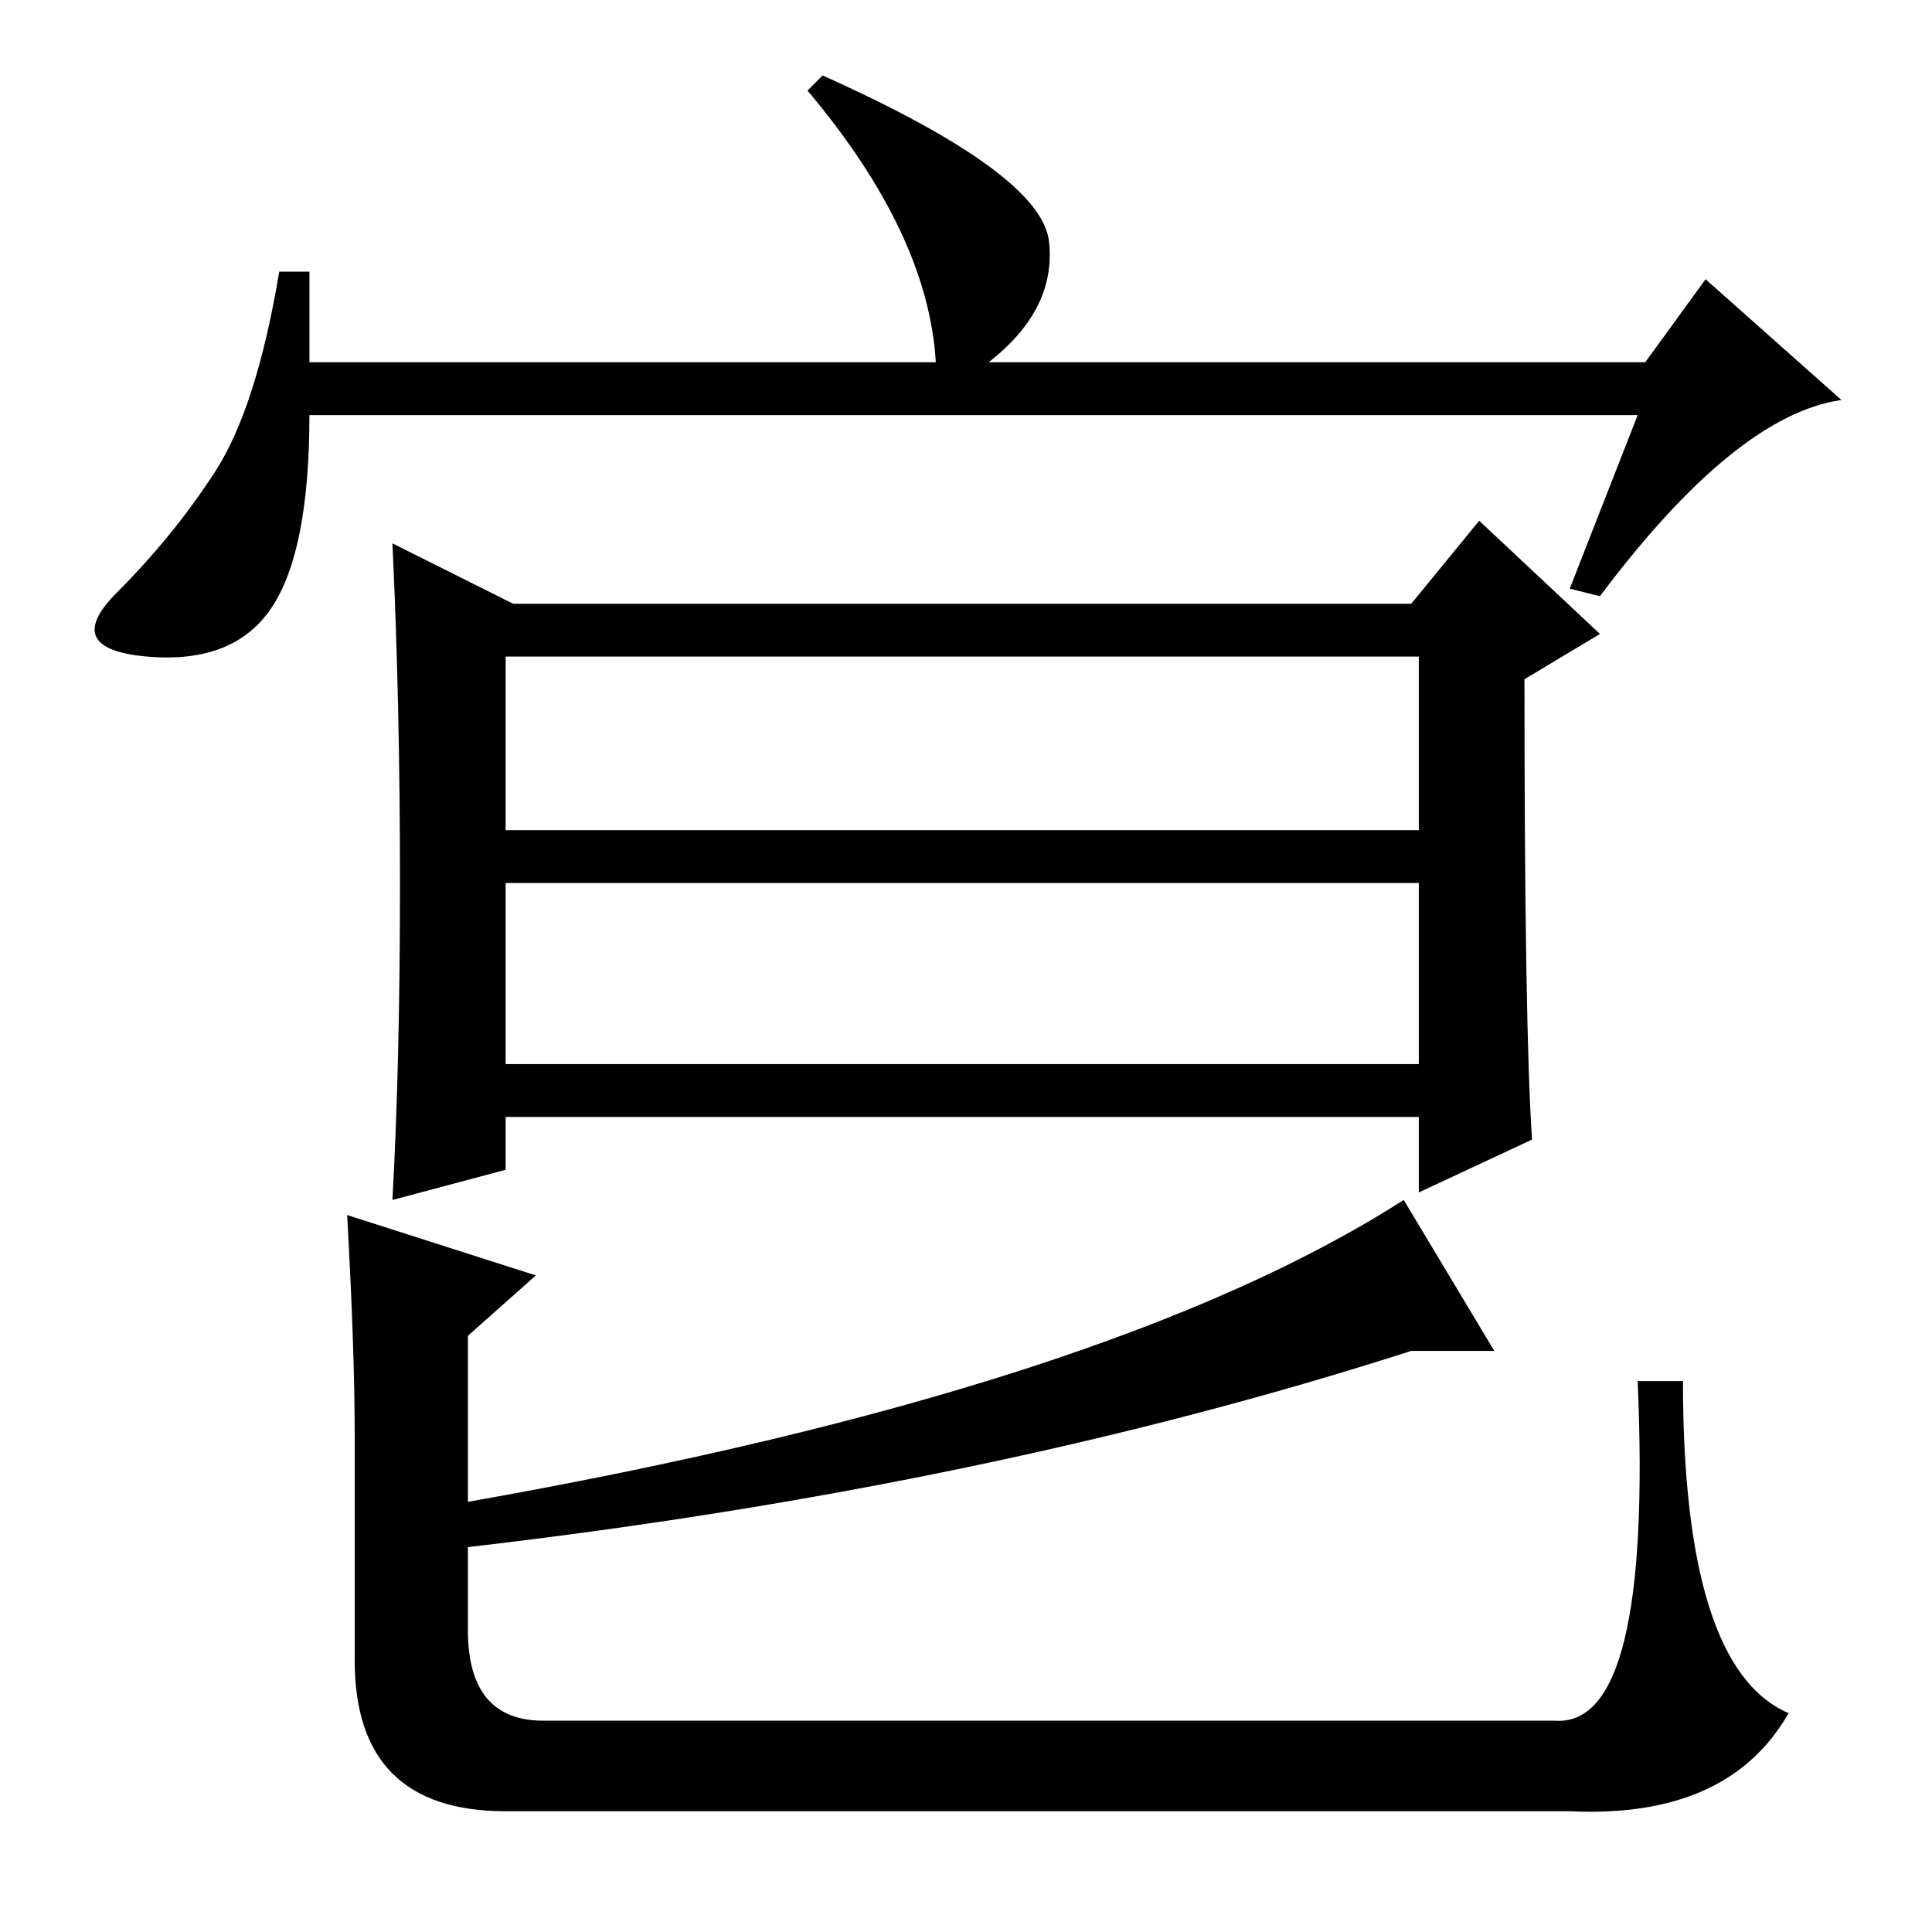 <?xml version="1.0" standalone="no"?>
<!DOCTYPE svg PUBLIC "-//W3C//DTD SVG 1.1//EN" "http://www.w3.org/Graphics/SVG/1.1/DTD/svg11.dtd" >
<svg xmlns="http://www.w3.org/2000/svg" xmlns:xlink="http://www.w3.org/1999/xlink" version="1.1" viewBox="0 -36 256 256">
  <g transform="matrix(1 0 0 -1 0 220)">
   <path fill="currentColor"
d="M217 201h-176q0 -18 -5 -25.5t-16.5 -6.5t-4 8.5t13 16t8.5 26.5h4v-12h83q-1 17 -17 36l2 2q29 -13 30 -22t-8 -16h87l8 11l18 -16q-14 -2 -32 -26l-4 1zM67 115h121v24h-121v-24zM203 105l-15 -7v10h-121v-7l-15 -4q1 18 1 42t-1 45l16 -8h119l9 11l16 -15l-10 -6
q0 -46 1 -61zM67 146h121v23h-121v-23zM71 87l-9 -8v-22q85 15 124 40l12 -20h-11q-56 -18 -125 -26v-11q0 -12 10 -12h134q13 -1 11 45h6q0 -38 14 -44q-8 -14 -29 -13h-141q-20 0 -20 20v30q0 11 -1 29z" />
  </g>

</svg>
